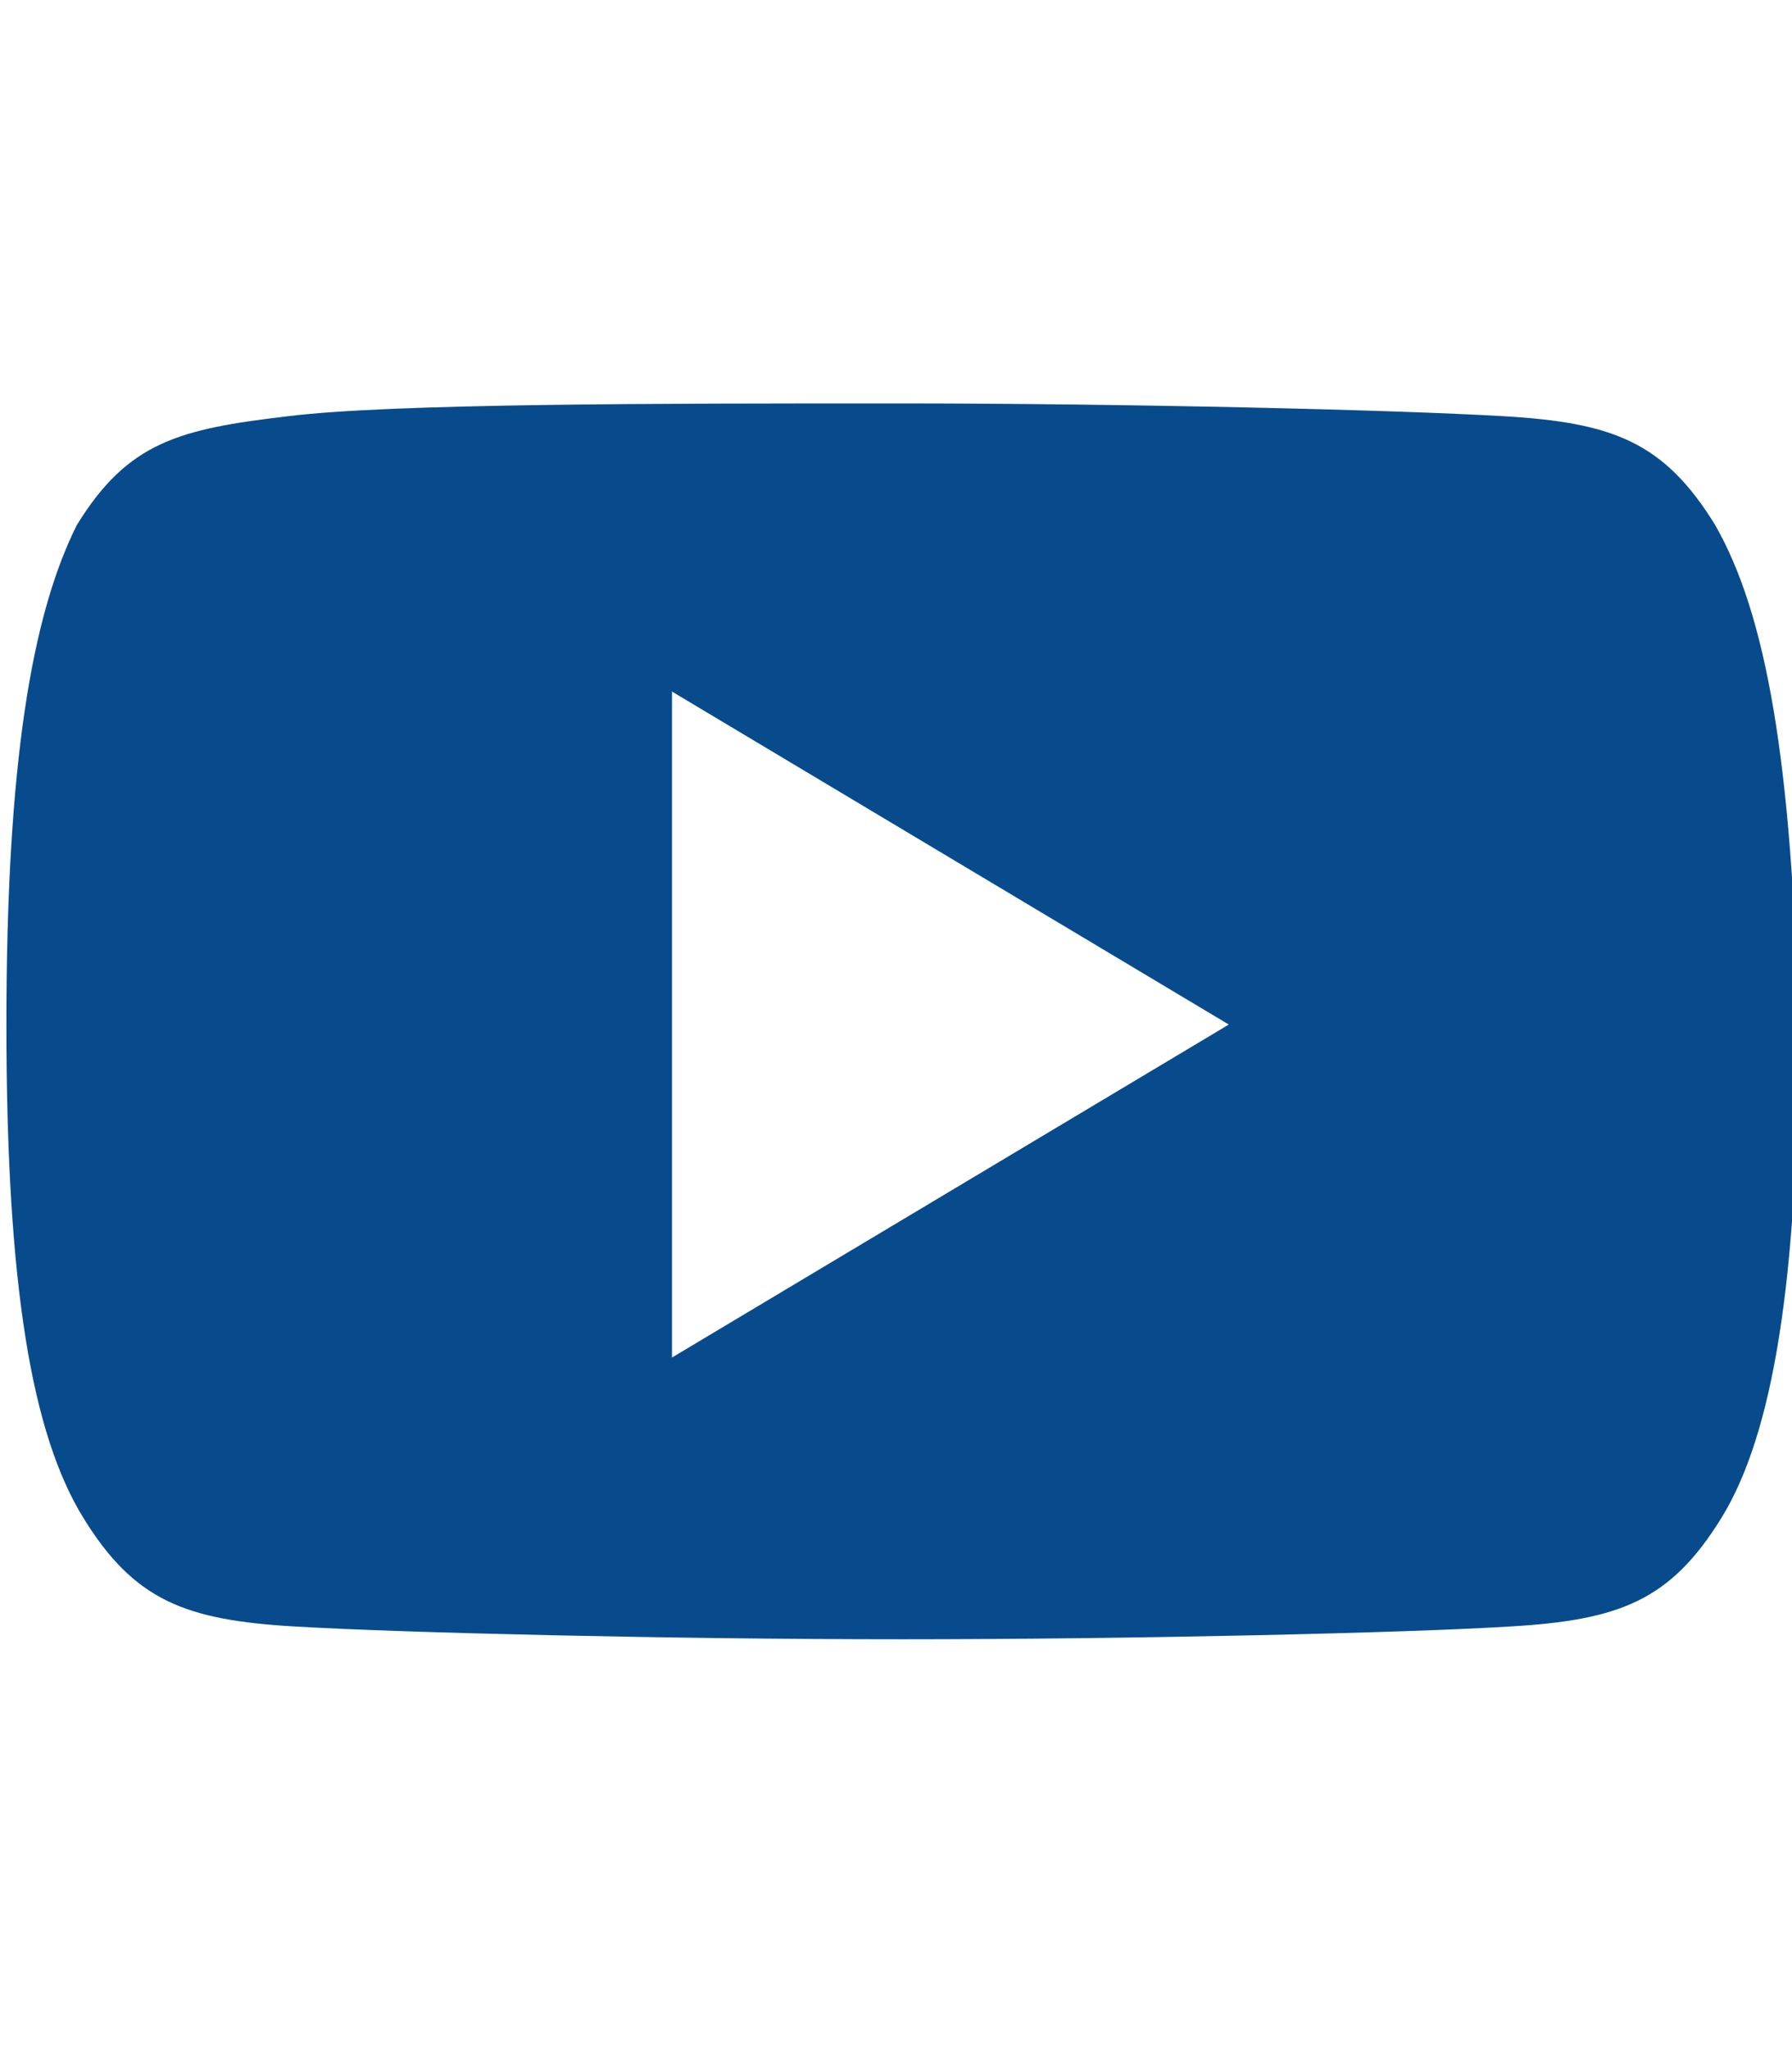<?xml version="1.0" encoding="utf-8"?>
<!-- Generator: Adobe Illustrator 23.0.3, SVG Export Plug-In . SVG Version: 6.00 Build 0)  -->
<svg version="1.1" id="Layer_1" xmlns="http://www.w3.org/2000/svg" xmlns:xlink="http://www.w3.org/1999/xlink" x="0px" y="0px"
	 viewBox="0 0 28 32" style="enable-background:new 0 0 28 32;" xml:space="preserve">
<style type="text/css">
	.st0{fill:#084B8D;}
</style>
<title>vitality</title>
<g>
	<g>
		<path class="st0" d="M26.8,8.2c-0.8-1.3-1.6-1.6-3.3-1.7c-1.7-0.1-5.9-0.2-9.5-0.2c-3.7,0-7.9,0-9.5,0.2C2.8,6.7,2,6.9,1.2,8.2
			C0.5,9.6,0.1,11.9,0.1,16l0,0l0,0l0,0c0,4.1,0.4,6.4,1.2,7.7c0.8,1.3,1.6,1.6,3.3,1.7s5.9,0.2,9.5,0.2s7.9-0.1,9.5-0.2
			c1.7-0.1,2.5-0.4,3.3-1.7c0.8-1.3,1.2-3.7,1.2-7.7l0,0l0,0C28,11.9,27.6,9.6,26.8,8.2z M10.5,21.2V10.8l8.7,5.2L10.5,21.2z"/>
	</g>
</g>
</svg>
